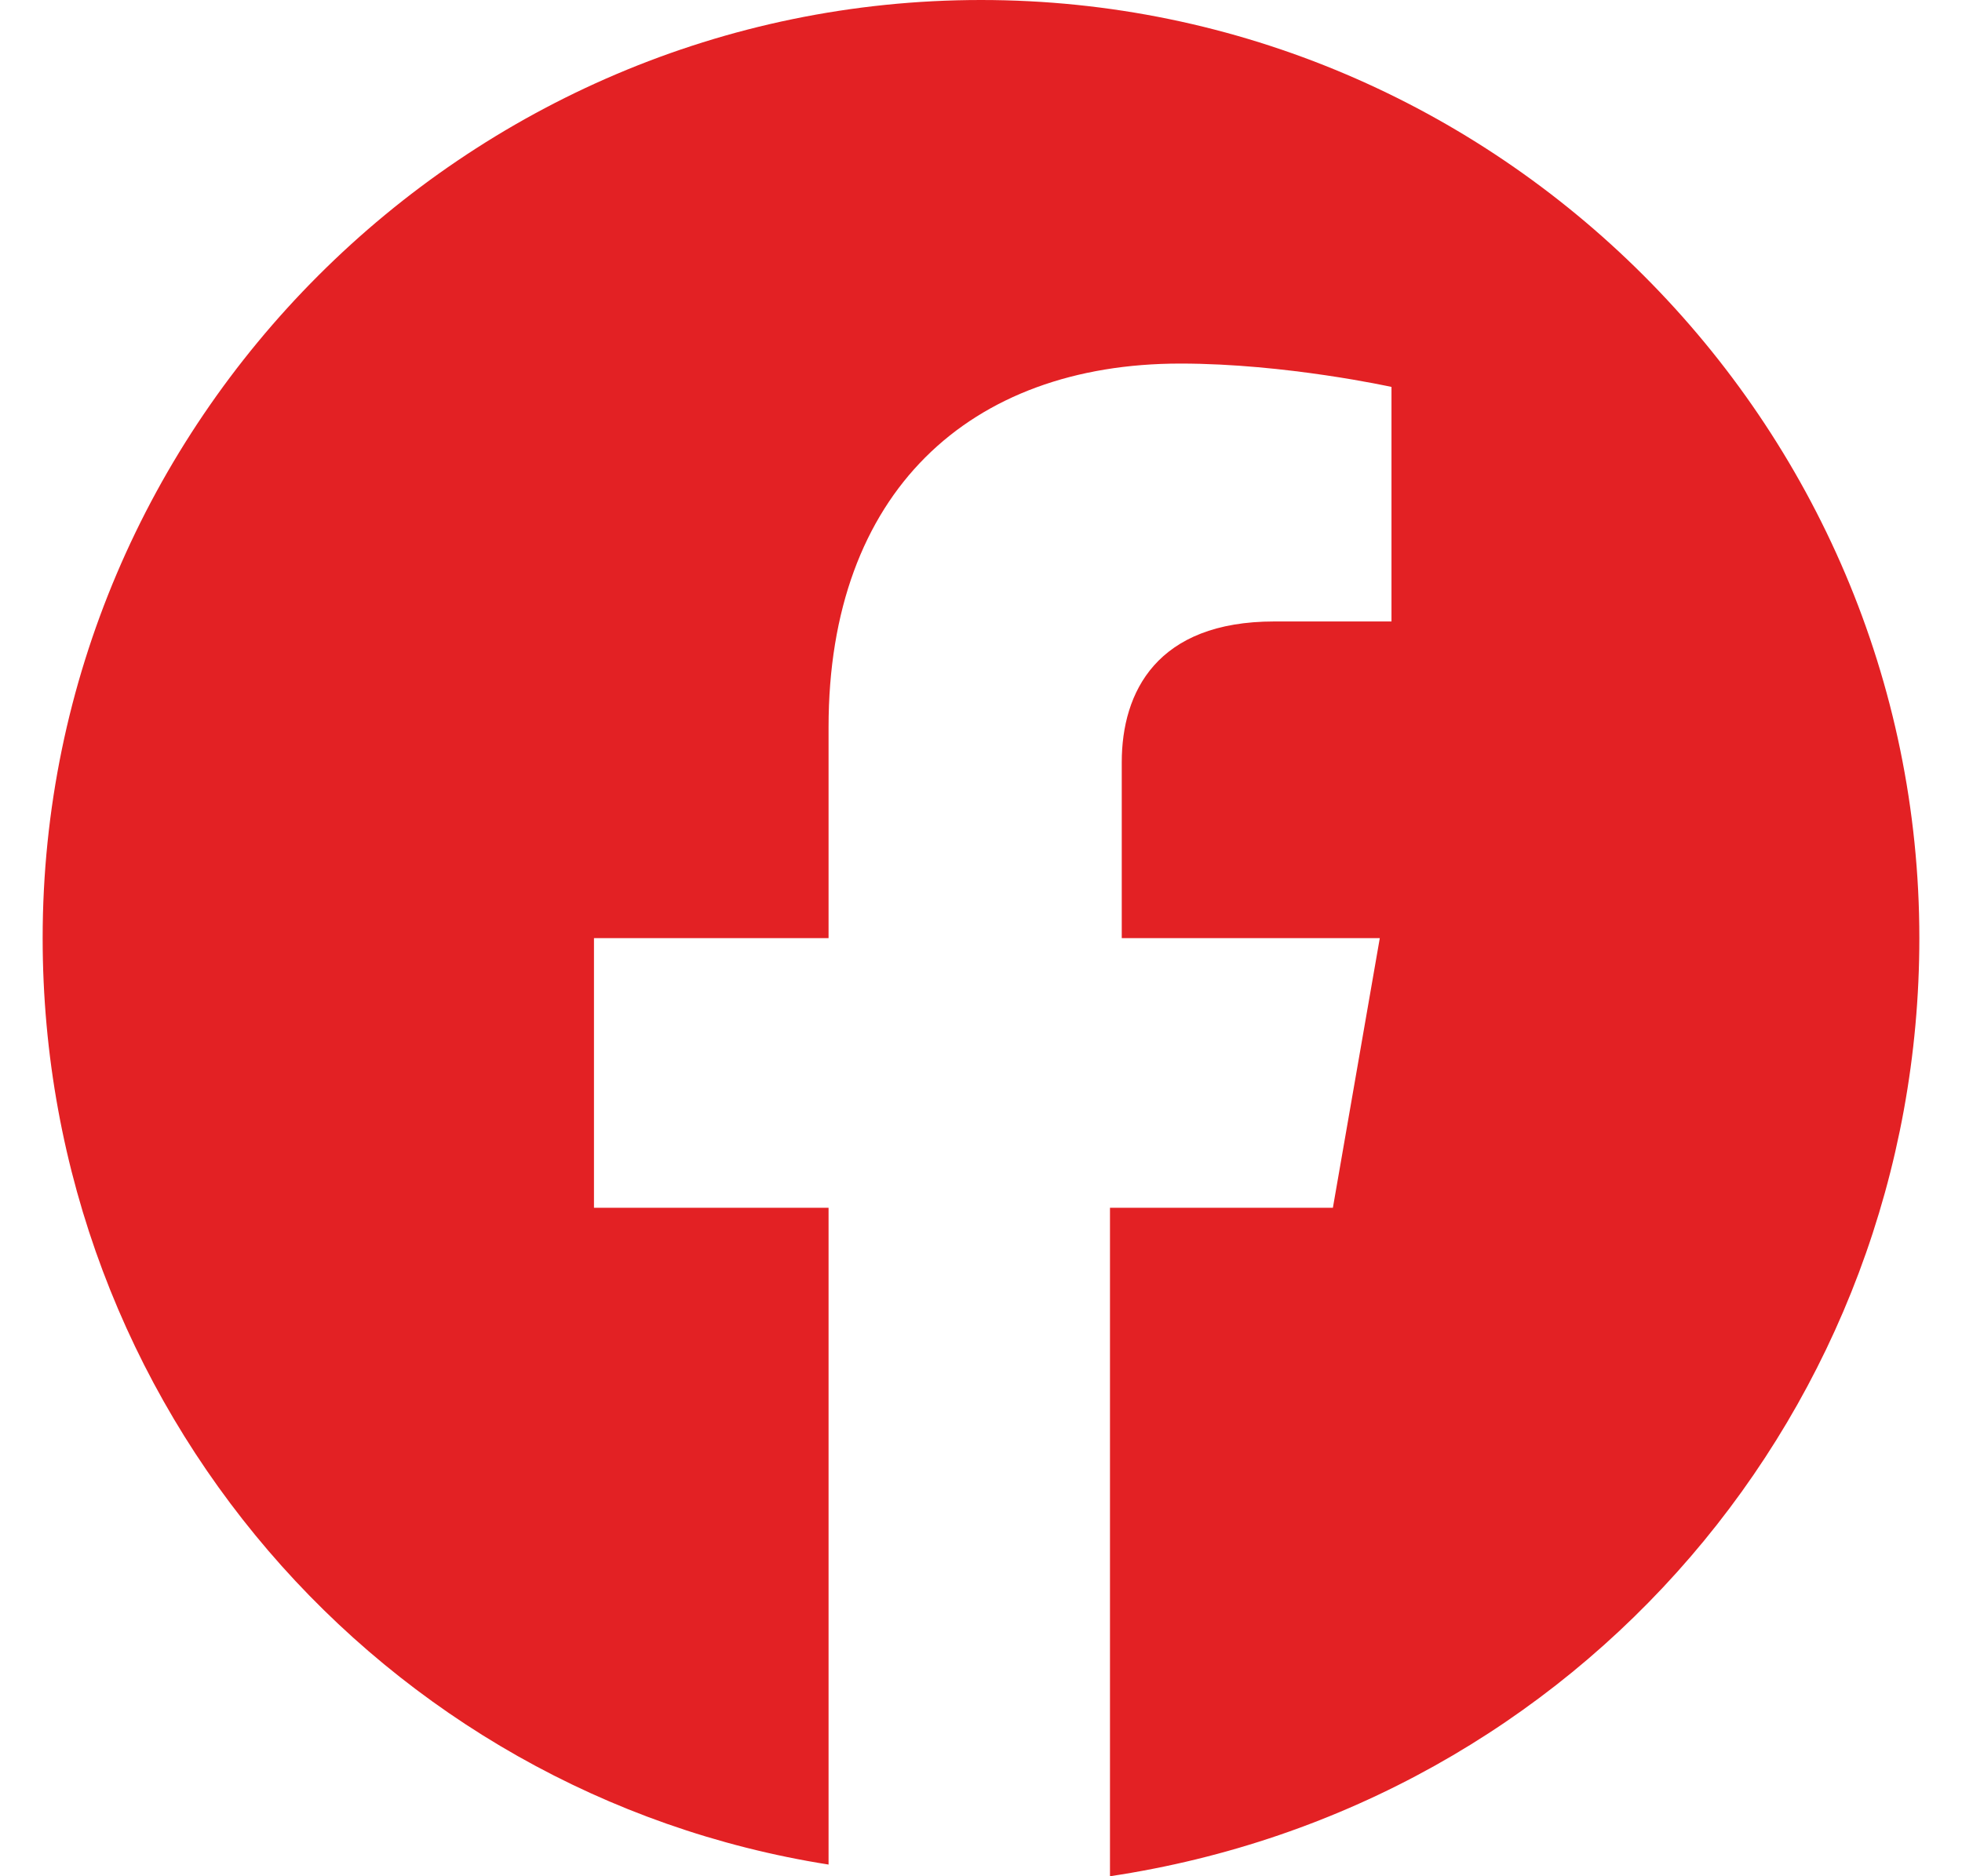 <svg width="23" height="22" viewBox="0 0 23 22" fill="none" xmlns="http://www.w3.org/2000/svg">
<path d="M22.5 11C22.5 4.95 17.55 0 11.5 0C5.45 0 0.5 4.95 0.5 11C0.5 16.5 4.487 21.038 9.713 21.863V14.162H6.963V11H9.713V8.525C9.713 5.775 11.363 4.263 13.838 4.263C15.075 4.263 16.312 4.537 16.312 4.537V7.287H14.938C13.562 7.287 13.15 8.113 13.15 8.938V11H16.175L15.625 14.162H13.012V22C18.512 21.175 22.5 16.5 22.5 11Z" fill="#e32124"/>
</svg>
